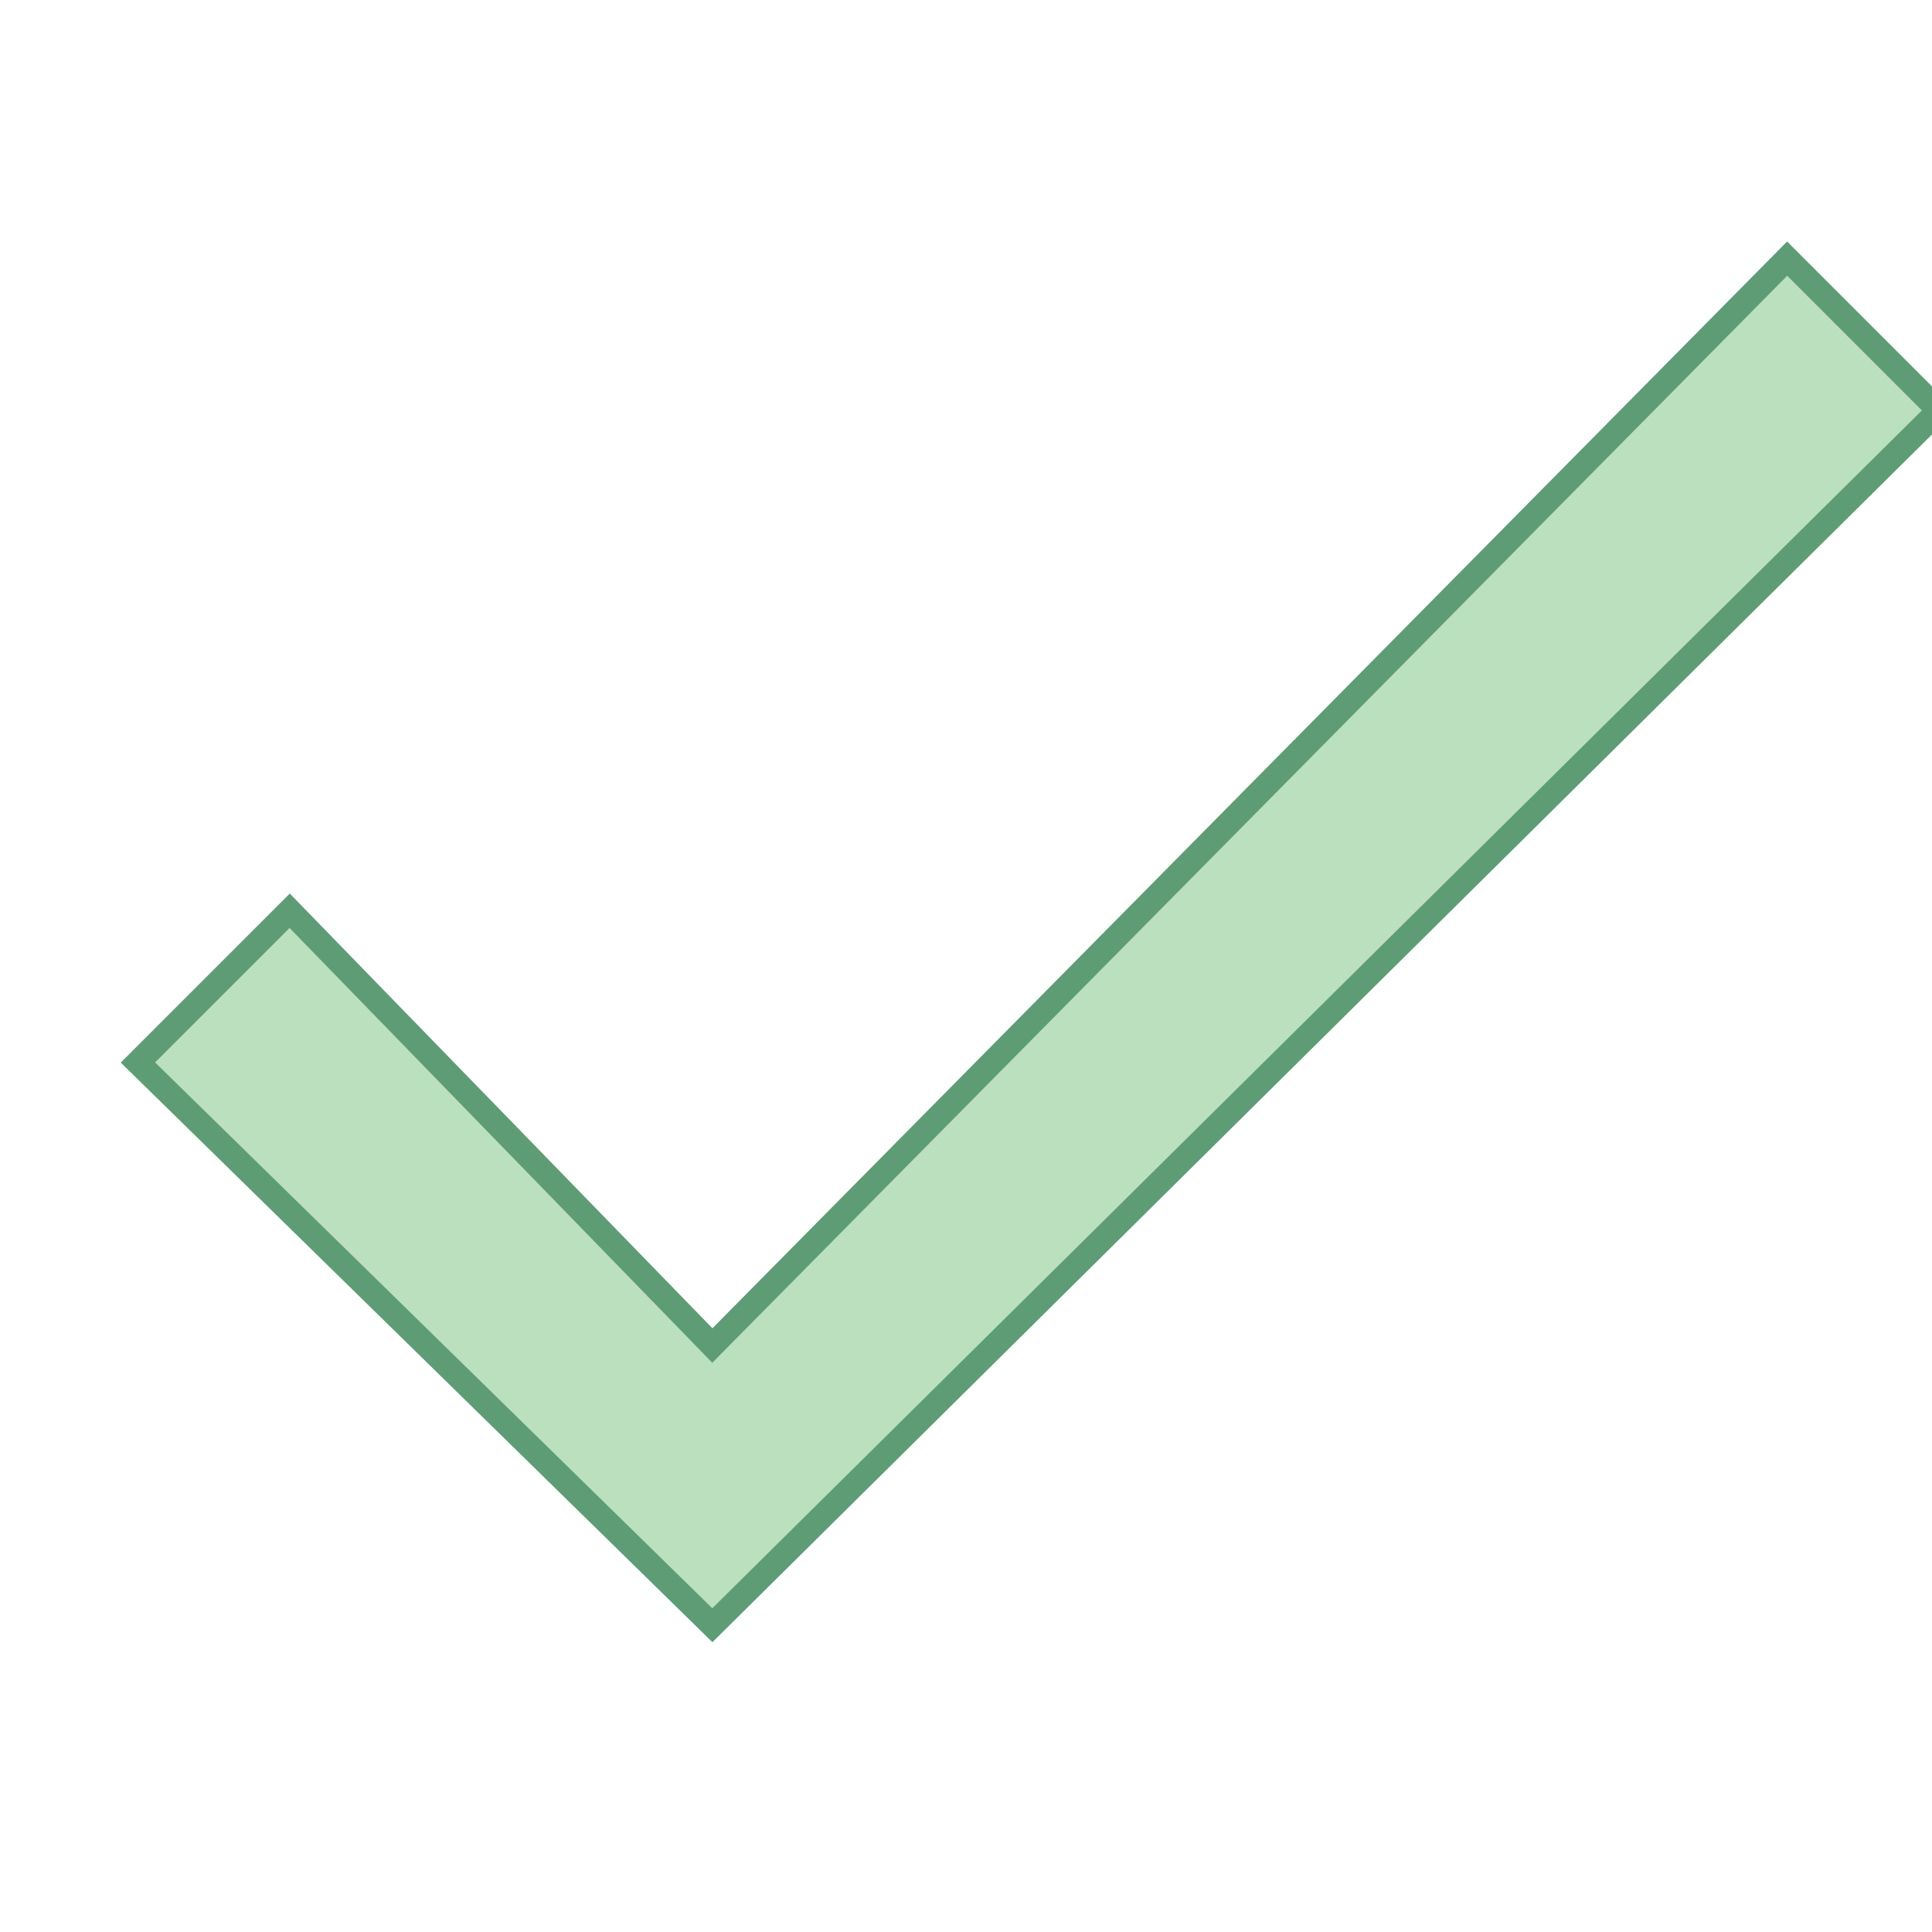 <svg width="32" height="32" viewBox="0 0 32 32" fill="none" xmlns="http://www.w3.org/2000/svg">
<g clip-path="url(#clip0_41_362)">
<path d="M2.284 17.599L4.798 15.085L11.799 22.286L29.601 4.284L32.116 6.799L11.799 26.919L2.284 17.599Z" fill="#BAE0BD"/>
<path d="M29.602 4.567L31.833 6.798L11.798 26.638L2.569 17.597L4.796 15.37L11.513 22.279L11.798 22.572L12.084 22.282L29.602 4.567ZM29.6 4L11.8 22L4.8 14.8L2 17.6L11.8 27.2L32.4 6.8L29.6 4Z" fill="#5E9C76"/>
</g>
<defs>
<clipPath id="clip0_41_362">
<rect width="32" height="32" fill="white"/>
</clipPath>
</defs>
</svg>
